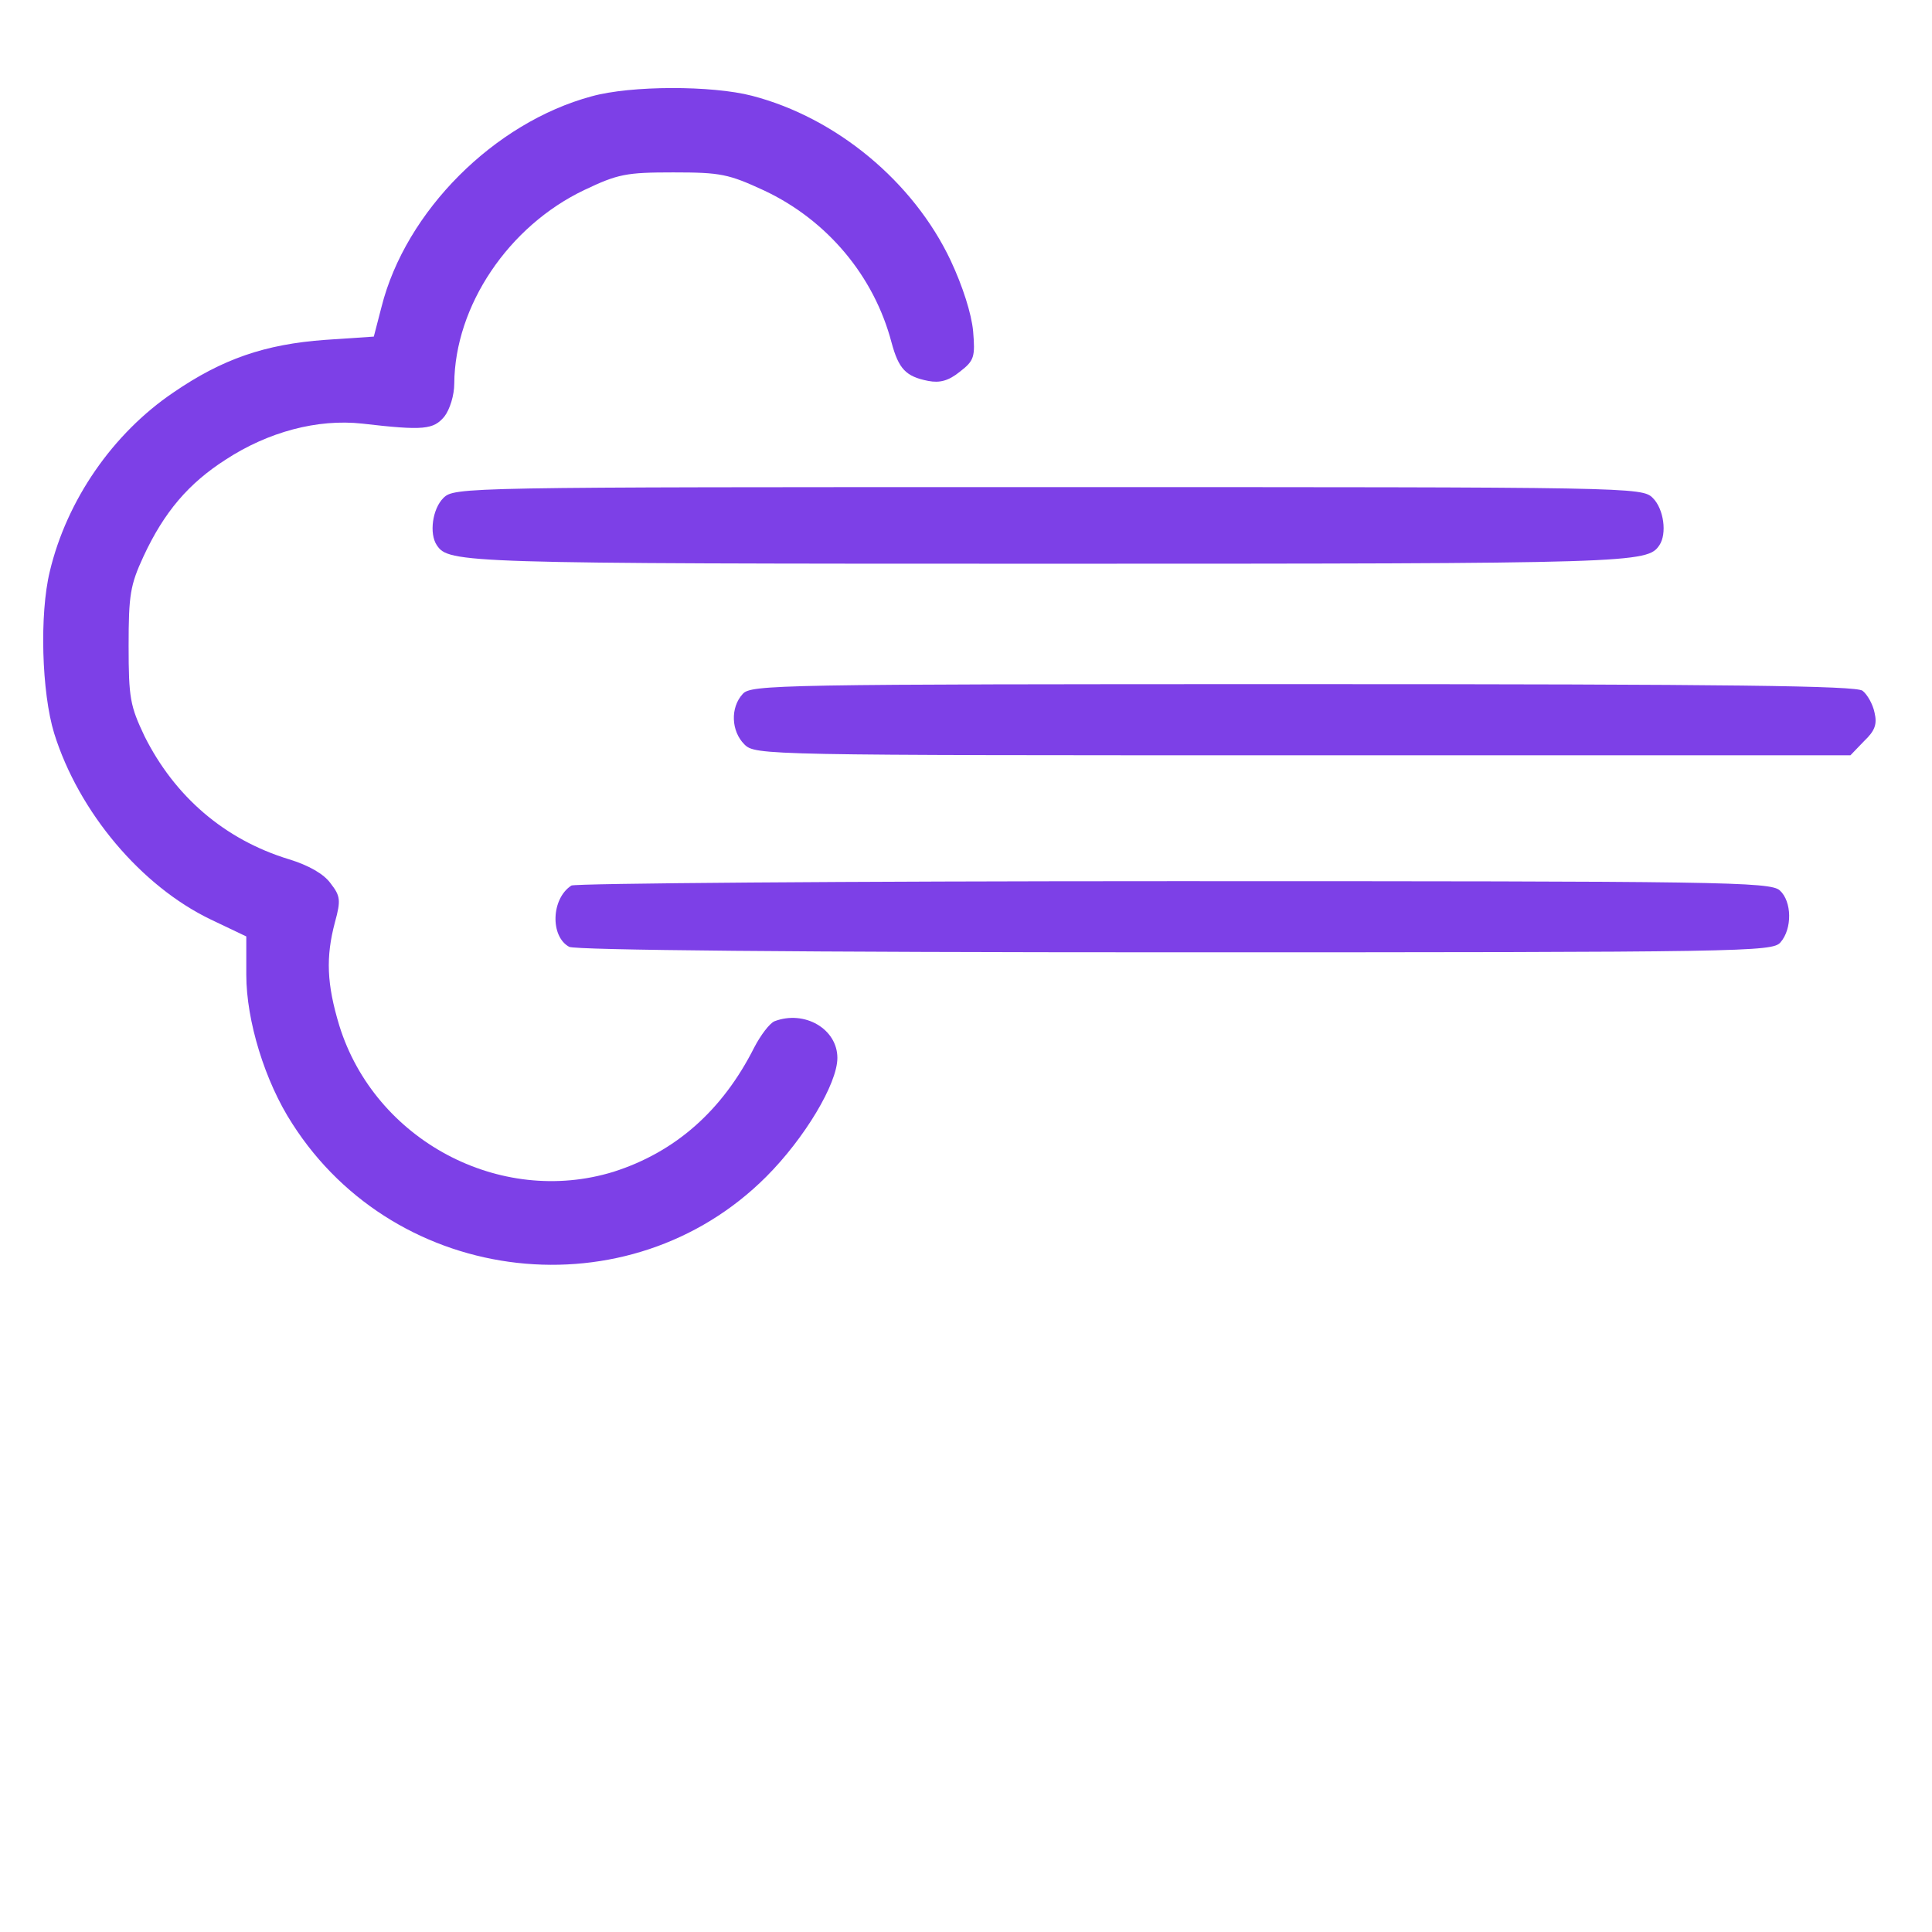 <?xml version="1.0" standalone="no"?>
<!DOCTYPE svg PUBLIC "-//W3C//DTD SVG 20010904//EN"
 "http://www.w3.org/TR/2001/REC-SVG-20010904/DTD/svg10.dtd">
<svg version="1.0" xmlns="http://www.w3.org/2000/svg"
 width="353pt" height="353pt" viewBox="0 0 353 353"
 preserveAspectRatio="xMidYMid meet">
<g transform="translate(0,247) scale(0.1,-0.1)"
fill="#7d40e7" stroke="none">
<path d="M1081 2294 c-178 -48 -340 -210 -384 -385 l-14 -54 -89 -6 c-110 -8
-188 -35 -277 -96 -111 -75 -195 -197 -226 -327 -19 -78 -15 -221 8 -296 45
-144 159 -279 286 -340 l65 -31 0 -70 c0 -84 34 -195 84 -272 191 -299 616
-347 866 -97 70 70 130 170 130 217 0 53 -60 88 -115 67 -9 -4 -25 -25 -37
-48 -58 -115 -144 -191 -257 -227 -208 -64 -436 58 -501 267 -23 76 -25 125
-8 189 11 40 10 48 -8 71 -12 17 -40 33 -76 44 -118 36 -209 115 -264 225 -26
55 -29 69 -29 165 0 93 3 111 27 163 38 82 83 134 150 177 78 51 168 75 250
66 112 -13 130 -11 150 13 10 13 18 39 18 60 1 142 99 288 238 354 61 29 76
32 162 32 87 0 101 -3 166 -33 115 -54 201 -156 233 -278 13 -48 26 -62 67
-70 21 -4 37 0 58 17 26 20 28 27 24 74 -3 32 -19 82 -41 129 -68 144 -209
261 -363 301 -73 19 -221 19 -293 -1z"/>
<path d="M810 1560 c-20 -20 -26 -65 -12 -86 22 -33 43 -34 1117 -34 1074 0
1095 1 1117 34 14 21 8 66 -12 86 -20 20 -33 20 -1105 20 -1072 0 -1085 0
-1105 -20z"/>
<path d="M1357 1202 c-23 -25 -21 -68 3 -92 20 -20 33 -20 1020 -20 l1001 0
25 26 c20 19 24 31 19 52 -3 15 -13 33 -22 40 -13 9 -234 12 -1023 12 -963 0
-1008 -1 -1023 -18z"/>
<path d="M1044 852 c-37 -24 -39 -93 -4 -112 12 -6 421 -10 1108 -10 1042 0
1090 1 1105 18 22 25 21 75 -1 95 -17 16 -108 17 -1108 17 -599 0 -1094 -4
-1100 -8z"/>
</g>
</svg>
